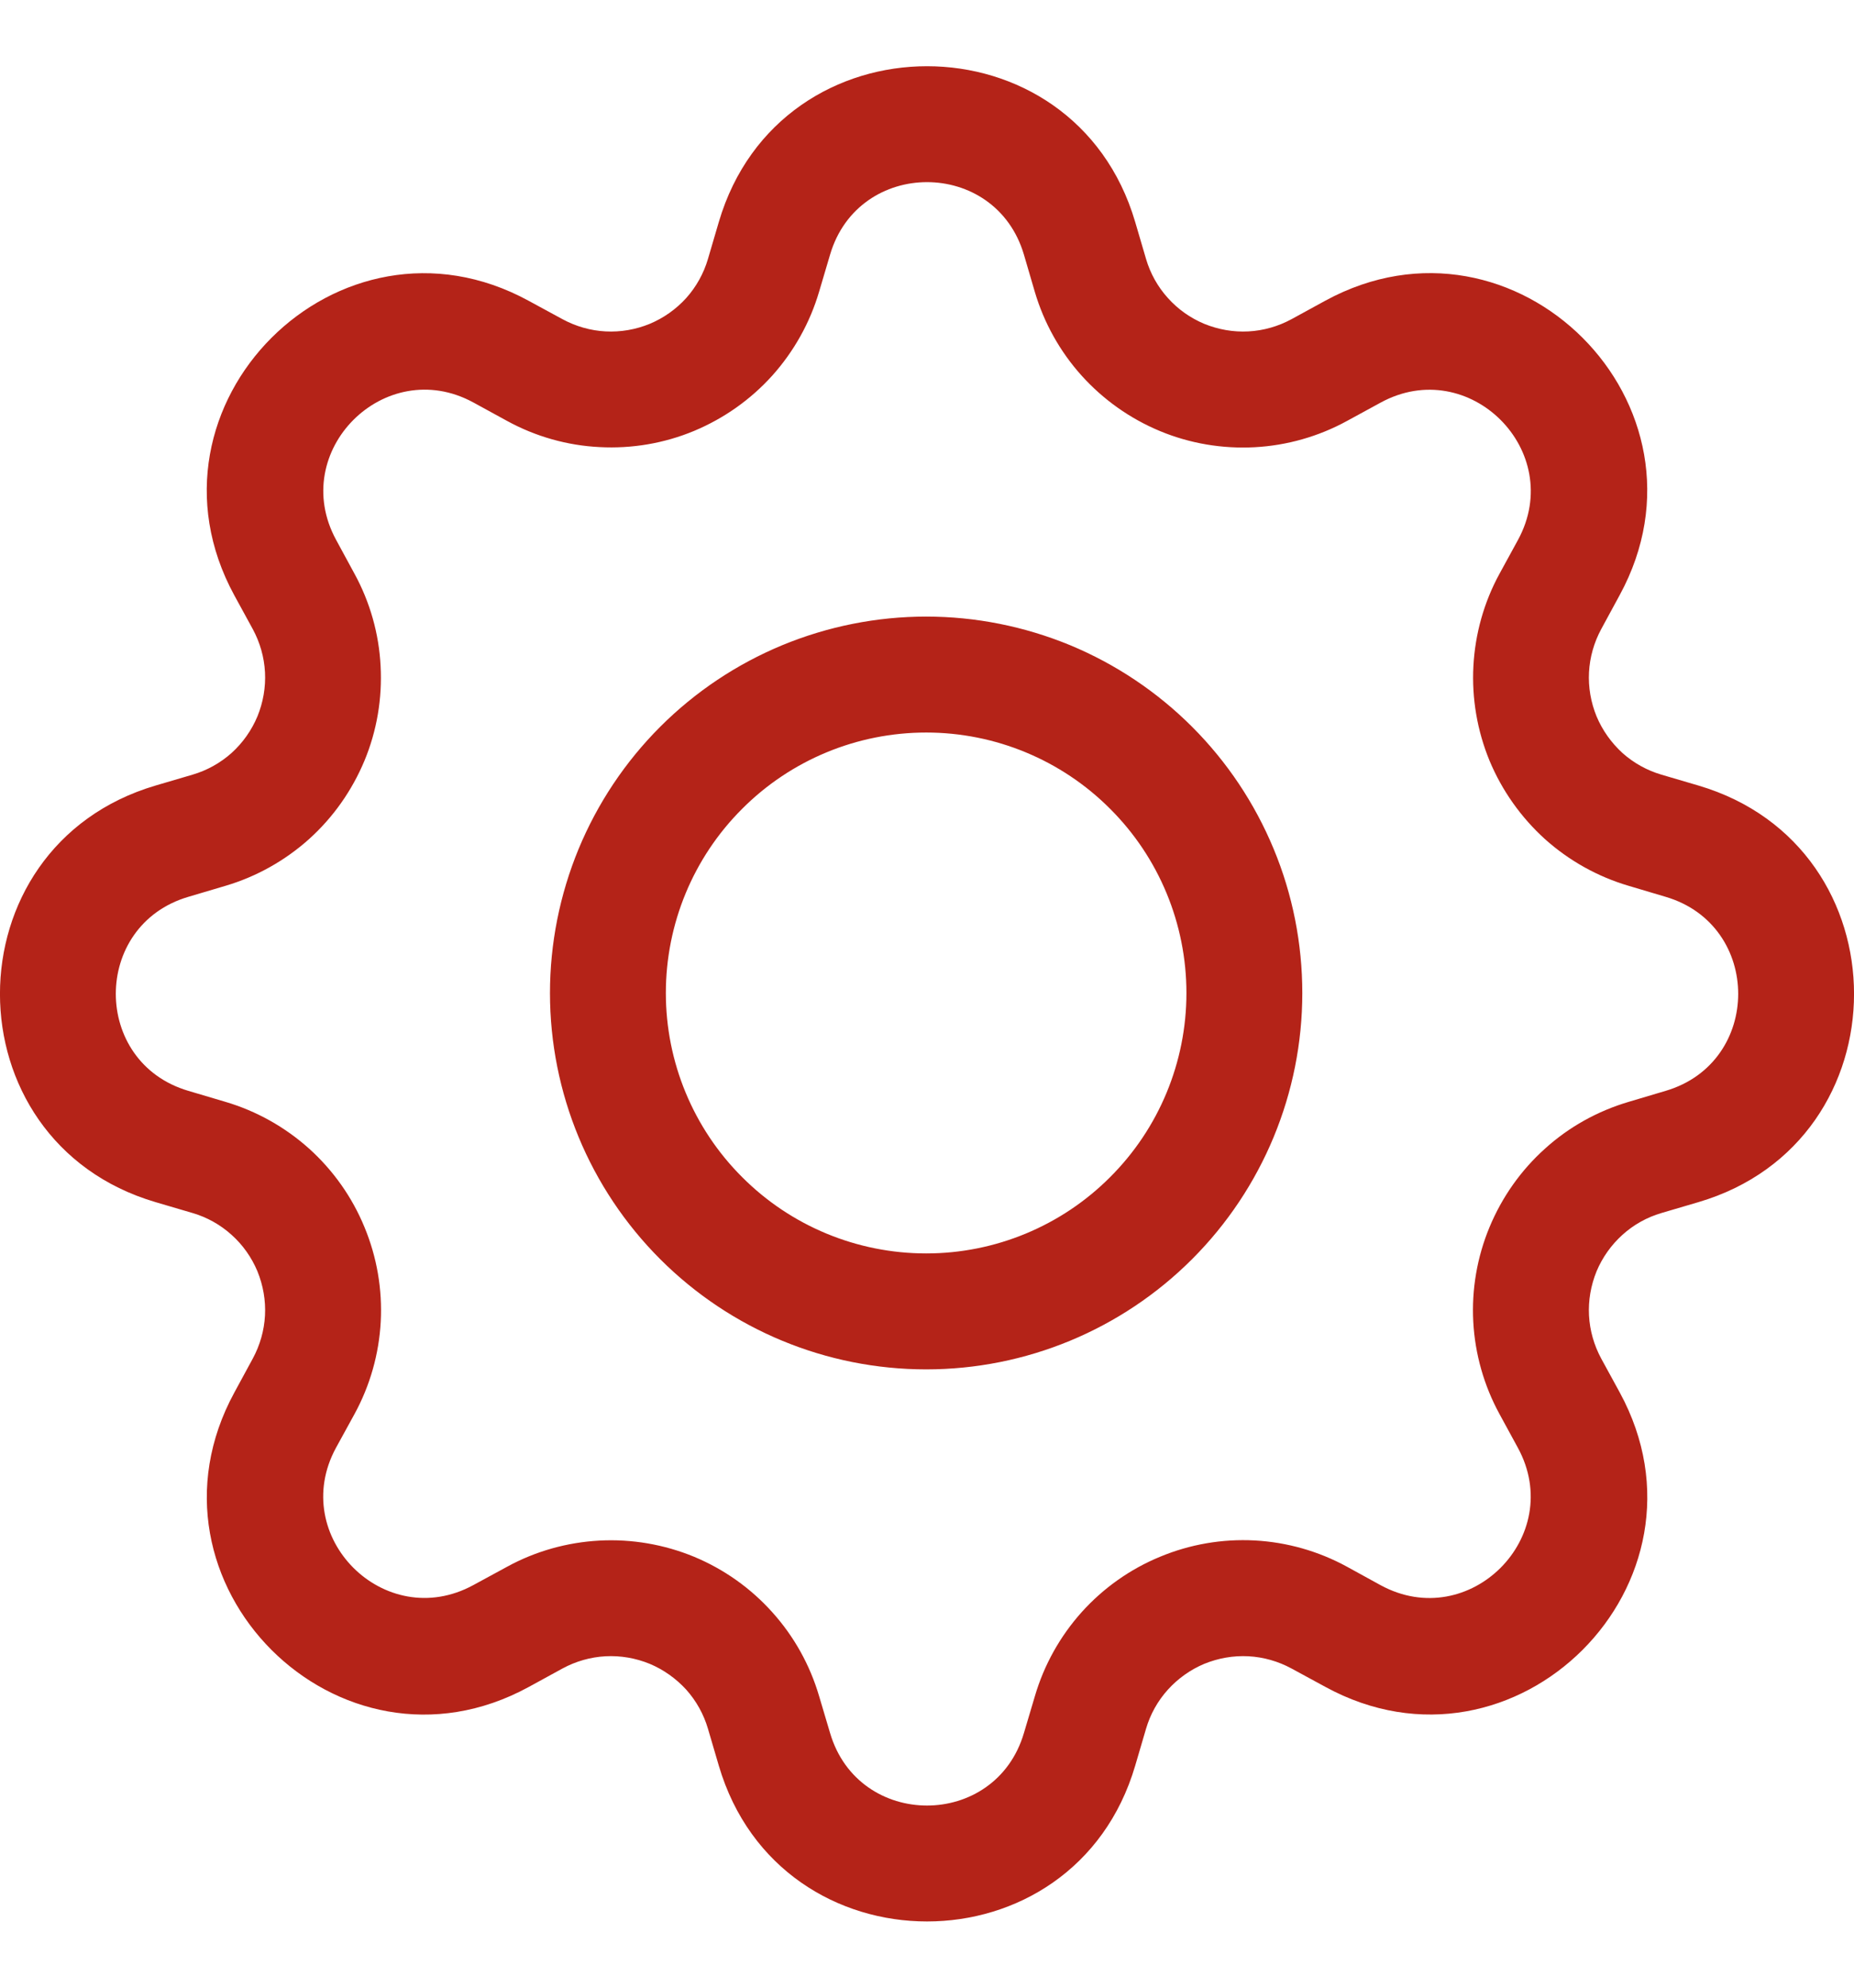 <svg width="14" height="15" viewBox="0 0 14 15" fill="none" xmlns="http://www.w3.org/2000/svg">
<path fill-rule="evenodd" clip-rule="evenodd" d="M6.268 1.922C6.483 1.192 7.517 1.192 7.732 1.922H7.732L7.814 2.202C7.883 2.436 8.004 2.653 8.167 2.834C8.331 3.016 8.533 3.159 8.759 3.253C8.985 3.347 9.23 3.388 9.474 3.375C9.718 3.362 9.957 3.294 10.171 3.177L10.426 3.038C11.095 2.674 11.826 3.406 11.463 4.074L11.323 4.33C11.206 4.544 11.139 4.783 11.126 5.027C11.113 5.271 11.155 5.515 11.248 5.741C11.342 5.966 11.485 6.168 11.666 6.332C11.848 6.495 12.064 6.616 12.299 6.685L12.578 6.768C13.308 6.983 13.308 8.017 12.578 8.232L12.299 8.315C12.065 8.384 11.848 8.504 11.667 8.668C11.485 8.831 11.342 9.034 11.248 9.26C11.154 9.486 11.112 9.73 11.125 9.974C11.138 10.218 11.206 10.457 11.323 10.671L11.462 10.926C11.826 11.595 11.095 12.326 10.426 11.963L10.171 11.823C9.957 11.706 9.718 11.638 9.474 11.625C9.23 11.612 8.986 11.654 8.76 11.748C8.534 11.841 8.332 11.984 8.168 12.166C8.005 12.348 7.884 12.564 7.815 12.799L7.732 13.078C7.517 13.808 6.483 13.808 6.268 13.078L6.185 12.799C6.116 12.565 5.996 12.349 5.832 12.167C5.669 11.985 5.467 11.842 5.241 11.748C5.015 11.655 4.771 11.613 4.527 11.626C4.283 11.639 4.044 11.706 3.83 11.823L3.574 11.962C2.905 12.326 2.174 11.595 2.537 10.926L2.677 10.671C2.794 10.457 2.862 10.218 2.875 9.974C2.888 9.73 2.846 9.486 2.752 9.26C2.659 9.034 2.516 8.832 2.334 8.668C2.152 8.505 1.936 8.384 1.702 8.315L1.422 8.232C0.692 8.017 0.692 6.983 1.422 6.768L1.702 6.685C1.936 6.616 2.152 6.495 2.334 6.332C2.516 6.168 2.658 5.966 2.752 5.741C2.846 5.515 2.887 5.271 2.874 5.027C2.862 4.783 2.794 4.544 2.677 4.33L2.538 4.074C2.174 3.405 2.906 2.674 3.574 3.037L3.83 3.177C4.044 3.294 4.283 3.362 4.527 3.374C4.771 3.387 5.015 3.346 5.241 3.252C5.466 3.158 5.668 3.016 5.832 2.834C5.995 2.652 6.116 2.436 6.185 2.202L6.268 1.922ZM8.572 1.675C8.111 0.108 5.89 0.108 5.428 1.675L5.346 1.954C5.314 2.063 5.258 2.164 5.182 2.249C5.105 2.334 5.011 2.4 4.906 2.444C4.801 2.487 4.687 2.507 4.573 2.501C4.459 2.495 4.348 2.463 4.248 2.409L3.992 2.27C2.558 1.488 0.988 3.057 1.769 4.492L1.909 4.748C1.963 4.848 1.995 4.959 2.001 5.073C2.007 5.187 1.987 5.301 1.944 5.406C1.9 5.511 1.834 5.605 1.749 5.682C1.664 5.758 1.563 5.814 1.454 5.846L1.175 5.928C-0.392 6.39 -0.392 8.611 1.175 9.072L1.454 9.154C1.563 9.186 1.664 9.242 1.749 9.319C1.834 9.395 1.9 9.489 1.944 9.594C1.987 9.7 2.007 9.813 2.001 9.927C1.995 10.041 1.963 10.152 1.909 10.252L1.77 10.508C0.988 11.942 2.557 13.513 3.992 12.731L4.248 12.591C4.348 12.537 4.459 12.505 4.573 12.499C4.687 12.493 4.801 12.513 4.906 12.556C5.011 12.6 5.105 12.667 5.182 12.751C5.258 12.836 5.314 12.937 5.346 13.046L5.428 13.325C5.89 14.892 8.111 14.892 8.572 13.325L8.654 13.046C8.686 12.937 8.742 12.836 8.819 12.751C8.895 12.667 8.989 12.6 9.094 12.556C9.2 12.513 9.313 12.493 9.427 12.499C9.541 12.505 9.652 12.537 9.752 12.591L10.008 12.73C11.442 13.513 13.013 11.943 12.231 10.508L12.091 10.252C12.037 10.152 12.005 10.041 11.999 9.927C11.993 9.813 12.013 9.7 12.056 9.594C12.1 9.489 12.167 9.395 12.251 9.319C12.336 9.242 12.437 9.186 12.546 9.154L12.825 9.072C14.392 8.611 14.392 6.39 12.825 5.928L12.546 5.846C12.437 5.814 12.336 5.758 12.251 5.682C12.167 5.605 12.1 5.511 12.056 5.406C12.013 5.301 11.993 5.187 11.999 5.073C12.005 4.959 12.037 4.848 12.091 4.748L12.23 4.492C13.013 3.057 11.443 1.488 10.008 2.269L9.752 2.409C9.652 2.463 9.541 2.495 9.427 2.501C9.313 2.507 9.2 2.487 9.094 2.444C8.989 2.4 8.895 2.334 8.819 2.249C8.742 2.164 8.686 2.063 8.654 1.954L8.572 1.675ZM5.604 6.104C5.972 5.735 6.472 5.528 6.994 5.528C7.515 5.528 8.015 5.735 8.383 6.104C8.752 6.472 8.959 6.972 8.959 7.494C8.959 8.015 8.752 8.515 8.383 8.883C8.015 9.252 7.515 9.459 6.994 9.459C6.472 9.459 5.972 9.252 5.604 8.883C5.235 8.515 5.028 8.015 5.028 7.494C5.028 6.972 5.235 6.472 5.604 6.104ZM4.369 6.407C4.227 6.751 4.153 7.121 4.153 7.494C4.153 8.247 4.452 8.969 4.985 9.502C5.518 10.035 6.24 10.334 6.994 10.334C7.747 10.334 8.469 10.035 9.002 9.502C9.535 8.969 9.834 8.247 9.834 7.494C9.834 7.121 9.761 6.751 9.618 6.407C9.475 6.062 9.266 5.749 9.002 5.485C8.738 5.221 8.425 5.012 8.081 4.869C7.736 4.727 7.367 4.653 6.994 4.653C6.621 4.653 6.251 4.727 5.907 4.869C5.562 5.012 5.249 5.221 4.985 5.485C4.721 5.749 4.512 6.062 4.369 6.407Z" fill="#B42318"/>
</svg>
